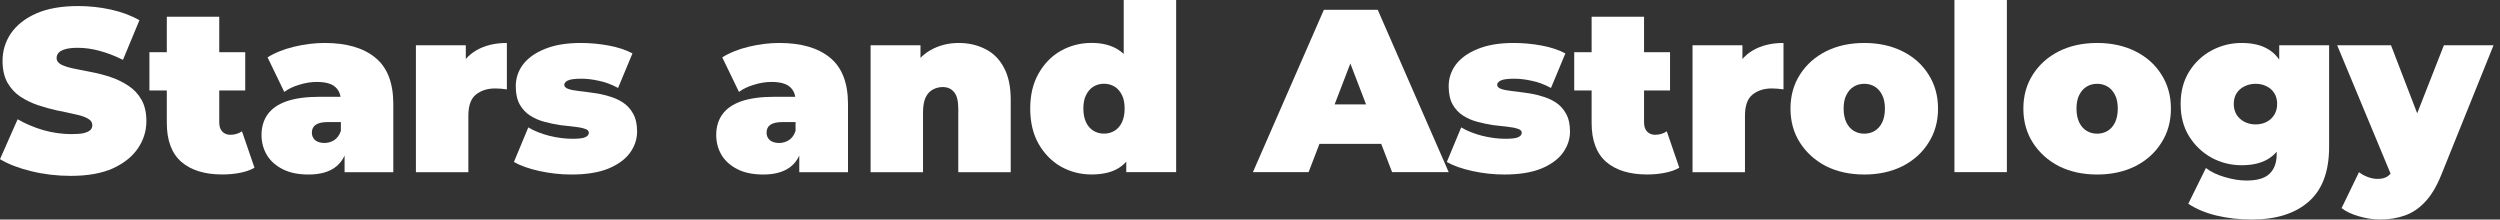 <svg width="205" height="18" viewBox="0 0 205 18" fill="none" xmlns="http://www.w3.org/2000/svg">
<rect x="0" y="0" width="205" height="18" fill="#333333" stroke="none"/>
<path d="M195.168 17.998C194.597 17.998 194.014 17.91 193.418 17.732C192.834 17.567 192.365 17.345 192.01 17.066L193.437 14.118C193.652 14.283 193.893 14.416 194.16 14.517C194.439 14.619 194.705 14.669 194.958 14.669C195.339 14.669 195.631 14.587 195.834 14.422C196.036 14.27 196.201 14.035 196.328 13.718L196.766 12.615L197.07 12.196L200.399 3.712H204.47L200.19 14.327C199.809 15.278 199.366 16.02 198.858 16.553C198.364 17.085 197.806 17.459 197.184 17.675C196.575 17.891 195.903 17.998 195.168 17.998ZM196.176 14.593L191.648 3.712H196.062L199.182 11.816L196.176 14.593Z" fill="white"/>
<path d="M184.653 18C183.625 18 182.662 17.892 181.761 17.677C180.861 17.461 180.087 17.138 179.44 16.707L180.886 13.777C181.292 14.094 181.805 14.341 182.427 14.519C183.061 14.709 183.657 14.804 184.215 14.804C185.103 14.804 185.737 14.614 186.117 14.233C186.498 13.866 186.688 13.333 186.688 12.636V11.761L186.878 8.527L186.897 5.293V3.714H190.987V12.046C190.987 14.062 190.429 15.559 189.313 16.535C188.197 17.512 186.644 18 184.653 18ZM183.816 13.549C182.941 13.549 182.123 13.346 181.362 12.94C180.601 12.521 179.986 11.938 179.516 11.19C179.047 10.442 178.812 9.554 178.812 8.527C178.812 7.499 179.047 6.612 179.516 5.863C179.986 5.115 180.601 4.538 181.362 4.132C182.123 3.726 182.941 3.523 183.816 3.523C184.716 3.523 185.452 3.701 186.022 4.056C186.606 4.411 187.037 4.963 187.316 5.711C187.595 6.447 187.734 7.385 187.734 8.527C187.734 9.668 187.595 10.613 187.316 11.361C187.037 12.097 186.606 12.648 186.022 13.016C185.452 13.371 184.716 13.549 183.816 13.549ZM184.957 10.201C185.299 10.201 185.604 10.131 185.87 9.991C186.136 9.852 186.346 9.655 186.498 9.402C186.65 9.148 186.726 8.856 186.726 8.527C186.726 8.184 186.65 7.892 186.498 7.651C186.346 7.398 186.136 7.208 185.87 7.081C185.604 6.941 185.299 6.872 184.957 6.872C184.627 6.872 184.323 6.941 184.044 7.081C183.778 7.208 183.562 7.398 183.397 7.651C183.245 7.892 183.169 8.184 183.169 8.527C183.169 8.856 183.245 9.148 183.397 9.402C183.562 9.655 183.778 9.852 184.044 9.991C184.323 10.131 184.627 10.201 184.957 10.201Z" fill="white"/>
<path d="M171.965 14.31C170.786 14.31 169.74 14.081 168.827 13.625C167.926 13.156 167.216 12.515 166.696 11.703C166.176 10.892 165.916 9.96 165.916 8.907C165.916 7.854 166.176 6.922 166.696 6.111C167.216 5.299 167.926 4.665 168.827 4.208C169.74 3.752 170.786 3.523 171.965 3.523C173.145 3.523 174.191 3.752 175.104 4.208C176.017 4.665 176.728 5.299 177.235 6.111C177.755 6.922 178.015 7.854 178.015 8.907C178.015 9.96 177.755 10.892 177.235 11.703C176.728 12.515 176.017 13.156 175.104 13.625C174.191 14.081 173.145 14.31 171.965 14.31ZM171.965 10.961C172.282 10.961 172.568 10.885 172.821 10.733C173.075 10.581 173.278 10.353 173.43 10.048C173.582 9.731 173.658 9.351 173.658 8.907C173.658 8.45 173.582 8.076 173.43 7.785C173.278 7.48 173.075 7.252 172.821 7.1C172.568 6.948 172.282 6.872 171.965 6.872C171.648 6.872 171.363 6.948 171.109 7.1C170.856 7.252 170.653 7.48 170.501 7.785C170.348 8.076 170.272 8.45 170.272 8.907C170.272 9.351 170.348 9.731 170.501 10.048C170.653 10.353 170.856 10.581 171.109 10.733C171.363 10.885 171.648 10.961 171.965 10.961Z" fill="white"/>
<path d="M160.264 14.115V0H164.563V14.115H160.264Z" fill="white"/>
<path d="M152.87 14.31C151.69 14.31 150.644 14.081 149.731 13.625C148.83 13.156 148.12 12.515 147.6 11.703C147.08 10.892 146.82 9.96 146.82 8.907C146.82 7.854 147.08 6.922 147.6 6.111C148.12 5.299 148.83 4.665 149.731 4.208C150.644 3.752 151.69 3.523 152.87 3.523C154.049 3.523 155.095 3.752 156.009 4.208C156.922 4.665 157.632 5.299 158.139 6.111C158.659 6.922 158.919 7.854 158.919 8.907C158.919 9.96 158.659 10.892 158.139 11.703C157.632 12.515 156.922 13.156 156.009 13.625C155.095 14.081 154.049 14.31 152.87 14.31ZM152.87 10.961C153.187 10.961 153.472 10.885 153.726 10.733C153.979 10.581 154.182 10.353 154.335 10.048C154.487 9.731 154.563 9.351 154.563 8.907C154.563 8.45 154.487 8.076 154.335 7.785C154.182 7.48 153.979 7.252 153.726 7.1C153.472 6.948 153.187 6.872 152.87 6.872C152.553 6.872 152.267 6.948 152.014 7.1C151.76 7.252 151.557 7.48 151.405 7.785C151.253 8.076 151.177 8.45 151.177 8.907C151.177 9.351 151.253 9.731 151.405 10.048C151.557 10.353 151.76 10.581 152.014 10.733C152.267 10.885 152.553 10.961 152.87 10.961Z" fill="white"/>
<path d="M138.789 14.119V3.714H142.879V6.853L142.213 5.958C142.53 5.147 143.038 4.538 143.735 4.132C144.433 3.726 145.27 3.523 146.246 3.523V7.328C146.056 7.303 145.885 7.284 145.733 7.271C145.593 7.258 145.447 7.252 145.295 7.252C144.648 7.252 144.116 7.423 143.697 7.766C143.291 8.095 143.088 8.672 143.088 9.497V14.119H138.789Z" fill="white"/>
<path d="M135.059 14.306C133.626 14.306 132.51 13.963 131.711 13.279C130.912 12.581 130.513 11.516 130.513 10.083V1.37H134.812V10.045C134.812 10.362 134.894 10.609 135.059 10.787C135.237 10.964 135.452 11.053 135.706 11.053C136.074 11.053 136.397 10.958 136.676 10.768L137.703 13.754C137.374 13.944 136.974 14.084 136.505 14.173C136.048 14.262 135.567 14.306 135.059 14.306ZM129.086 7.42V4.281H136.943V7.42H129.086Z" fill="white"/>
<path d="M123.356 14.31C122.469 14.31 121.594 14.214 120.731 14.024C119.869 13.834 119.171 13.587 118.639 13.282L119.818 10.448C120.313 10.74 120.883 10.968 121.53 11.133C122.19 11.298 122.83 11.38 123.452 11.38C123.972 11.38 124.32 11.336 124.498 11.247C124.688 11.158 124.783 11.038 124.783 10.885C124.783 10.733 124.675 10.626 124.46 10.562C124.244 10.486 123.959 10.429 123.604 10.391C123.249 10.353 122.855 10.308 122.424 10.258C122.006 10.194 121.581 10.105 121.15 9.991C120.719 9.877 120.325 9.706 119.97 9.478C119.615 9.249 119.33 8.945 119.114 8.565C118.899 8.171 118.791 7.677 118.791 7.081C118.791 6.421 118.987 5.825 119.381 5.293C119.786 4.76 120.382 4.335 121.169 4.018C121.968 3.688 122.951 3.523 124.117 3.523C124.878 3.523 125.639 3.593 126.4 3.733C127.161 3.872 127.814 4.088 128.36 4.379L127.18 7.214C126.647 6.922 126.121 6.726 125.601 6.624C125.094 6.51 124.618 6.453 124.174 6.453C123.629 6.453 123.255 6.504 123.052 6.605C122.862 6.707 122.767 6.821 122.767 6.948C122.767 7.1 122.875 7.214 123.09 7.29C123.306 7.366 123.591 7.423 123.946 7.461C124.301 7.499 124.688 7.55 125.107 7.613C125.538 7.664 125.963 7.753 126.381 7.88C126.812 7.994 127.205 8.165 127.561 8.393C127.916 8.622 128.201 8.932 128.417 9.326C128.632 9.706 128.74 10.194 128.74 10.79C128.74 11.412 128.543 11.995 128.15 12.54C127.757 13.073 127.161 13.504 126.362 13.834C125.563 14.151 124.561 14.31 123.356 14.31Z" fill="white"/>
<path d="M102.738 14.117L108.559 0.801H112.973L118.794 14.117H114.152L109.853 2.931H111.603L107.304 14.117H102.738ZM106.201 11.796L107.342 8.562H113.467L114.609 11.796H106.201Z" fill="white"/>
<path d="M89.501 14.306C88.6 14.306 87.763 14.09 86.99 13.659C86.229 13.215 85.62 12.593 85.163 11.794C84.707 10.983 84.478 10.019 84.478 8.903C84.478 7.787 84.707 6.829 85.163 6.03C85.62 5.219 86.229 4.597 86.99 4.166C87.763 3.735 88.6 3.519 89.501 3.519C90.414 3.519 91.162 3.716 91.745 4.109C92.329 4.489 92.76 5.079 93.039 5.878C93.318 6.664 93.457 7.673 93.457 8.903C93.457 10.146 93.324 11.167 93.058 11.966C92.804 12.765 92.386 13.354 91.802 13.735C91.232 14.115 90.465 14.306 89.501 14.306ZM90.528 10.957C90.845 10.957 91.13 10.881 91.384 10.729C91.638 10.577 91.841 10.349 91.993 10.044C92.145 9.727 92.221 9.347 92.221 8.903C92.221 8.446 92.145 8.072 91.993 7.781C91.841 7.476 91.638 7.248 91.384 7.096C91.13 6.944 90.845 6.867 90.528 6.867C90.211 6.867 89.925 6.944 89.672 7.096C89.418 7.248 89.215 7.476 89.063 7.781C88.911 8.072 88.835 8.446 88.835 8.903C88.835 9.347 88.911 9.727 89.063 10.044C89.215 10.349 89.418 10.577 89.672 10.729C89.925 10.881 90.211 10.957 90.528 10.957ZM92.354 14.115V12.707L92.335 8.903L92.145 5.098V0H96.444V14.115H92.354Z" fill="white"/>
<path d="M78.618 3.523C79.416 3.523 80.139 3.688 80.786 4.018C81.433 4.335 81.94 4.836 82.308 5.521C82.689 6.206 82.879 7.093 82.879 8.184V14.119H78.579V8.926C78.579 8.279 78.465 7.823 78.237 7.556C78.009 7.277 77.698 7.138 77.305 7.138C77.013 7.138 76.741 7.208 76.487 7.347C76.246 7.474 76.049 7.69 75.897 7.994C75.758 8.298 75.688 8.71 75.688 9.23V14.119H71.389V3.714H75.479V6.757L74.661 5.882C75.067 5.096 75.612 4.506 76.297 4.113C76.994 3.72 77.768 3.523 78.618 3.523Z" fill="white"/>
<path d="M65.541 14.119V12.274L65.236 11.78V8.279C65.236 7.772 65.078 7.385 64.761 7.119C64.457 6.853 63.956 6.719 63.258 6.719C62.789 6.719 62.313 6.795 61.831 6.948C61.349 7.087 60.937 7.284 60.595 7.537L59.225 4.703C59.834 4.322 60.563 4.031 61.413 3.828C62.263 3.625 63.093 3.523 63.905 3.523C65.693 3.523 67.075 3.923 68.052 4.722C69.041 5.521 69.536 6.789 69.536 8.527V14.119H65.541ZM62.592 14.31C61.742 14.31 61.032 14.164 60.462 13.872C59.891 13.58 59.46 13.194 59.168 12.712C58.876 12.217 58.73 11.672 58.73 11.076C58.73 10.403 58.902 9.833 59.244 9.364C59.587 8.894 60.106 8.539 60.804 8.298C61.514 8.057 62.408 7.937 63.486 7.937H65.655V10.01H64.171C63.715 10.01 63.379 10.086 63.163 10.239C62.96 10.378 62.858 10.594 62.858 10.885C62.858 11.126 62.947 11.329 63.125 11.494C63.315 11.646 63.569 11.723 63.886 11.723C64.177 11.723 64.444 11.646 64.685 11.494C64.938 11.329 65.122 11.076 65.236 10.733L65.788 12.008C65.623 12.781 65.275 13.358 64.742 13.739C64.209 14.119 63.493 14.31 62.592 14.31Z" fill="white"/>
<path d="M46.858 14.31C45.971 14.31 45.096 14.214 44.233 14.024C43.371 13.834 42.673 13.587 42.141 13.282L43.32 10.448C43.815 10.74 44.385 10.968 45.032 11.133C45.692 11.298 46.332 11.38 46.953 11.38C47.474 11.38 47.822 11.336 48 11.247C48.19 11.158 48.285 11.038 48.285 10.885C48.285 10.733 48.177 10.626 47.962 10.562C47.746 10.486 47.461 10.429 47.106 10.391C46.751 10.353 46.358 10.308 45.926 10.258C45.508 10.194 45.083 10.105 44.652 9.991C44.221 9.877 43.827 9.706 43.472 9.478C43.117 9.249 42.832 8.945 42.616 8.565C42.401 8.171 42.293 7.677 42.293 7.081C42.293 6.421 42.489 5.825 42.883 5.293C43.288 4.76 43.884 4.335 44.671 4.018C45.47 3.688 46.453 3.523 47.619 3.523C48.38 3.523 49.141 3.593 49.902 3.733C50.663 3.872 51.316 4.088 51.861 4.379L50.682 7.214C50.149 6.922 49.623 6.726 49.103 6.624C48.596 6.51 48.12 6.453 47.676 6.453C47.131 6.453 46.757 6.504 46.554 6.605C46.364 6.707 46.269 6.821 46.269 6.948C46.269 7.1 46.377 7.214 46.592 7.29C46.808 7.366 47.093 7.423 47.448 7.461C47.803 7.499 48.19 7.55 48.608 7.613C49.04 7.664 49.465 7.753 49.883 7.88C50.314 7.994 50.707 8.165 51.062 8.393C51.418 8.622 51.703 8.932 51.919 9.326C52.134 9.706 52.242 10.194 52.242 10.79C52.242 11.412 52.045 11.995 51.652 12.54C51.259 13.073 50.663 13.504 49.864 13.834C49.065 14.151 48.063 14.31 46.858 14.31Z" fill="white"/>
<path d="M34.105 14.119V3.714H38.196V6.853L37.53 5.958C37.847 5.147 38.354 4.538 39.051 4.132C39.749 3.726 40.586 3.523 41.563 3.523V7.328C41.372 7.303 41.201 7.284 41.049 7.271C40.91 7.258 40.764 7.252 40.611 7.252C39.965 7.252 39.432 7.423 39.014 7.766C38.608 8.095 38.405 8.672 38.405 9.497V14.119H34.105Z" fill="white"/>
<path d="M28.256 14.119V12.274L27.951 11.78V8.279C27.951 7.772 27.793 7.385 27.476 7.119C27.171 6.853 26.67 6.719 25.973 6.719C25.504 6.719 25.028 6.795 24.546 6.948C24.064 7.087 23.652 7.284 23.31 7.537L21.94 4.703C22.549 4.322 23.278 4.031 24.128 3.828C24.977 3.625 25.808 3.523 26.62 3.523C28.408 3.523 29.79 3.923 30.767 4.722C31.756 5.521 32.251 6.789 32.251 8.527V14.119H28.256ZM25.307 14.31C24.457 14.31 23.747 14.164 23.176 13.872C22.606 13.58 22.174 13.194 21.883 12.712C21.591 12.217 21.445 11.672 21.445 11.076C21.445 10.403 21.616 9.833 21.959 9.364C22.301 8.894 22.821 8.539 23.519 8.298C24.229 8.057 25.123 7.937 26.201 7.937H28.37V10.01H26.886C26.429 10.01 26.093 10.086 25.878 10.239C25.675 10.378 25.573 10.594 25.573 10.885C25.573 11.126 25.662 11.329 25.84 11.494C26.03 11.646 26.284 11.723 26.601 11.723C26.892 11.723 27.159 11.646 27.4 11.494C27.653 11.329 27.837 11.076 27.951 10.733L28.503 12.008C28.338 12.781 27.989 13.358 27.457 13.739C26.924 14.119 26.207 14.31 25.307 14.31Z" fill="white"/>
<path d="M18.225 14.306C16.792 14.306 15.676 13.963 14.877 13.279C14.078 12.581 13.679 11.516 13.679 10.083V1.37H17.978V10.045C17.978 10.362 18.06 10.609 18.225 10.787C18.403 10.964 18.618 11.053 18.872 11.053C19.24 11.053 19.563 10.958 19.842 10.768L20.869 13.754C20.54 13.944 20.14 14.084 19.671 14.173C19.215 14.262 18.733 14.306 18.225 14.306ZM12.252 7.42V4.281H20.109V7.42H12.252Z" fill="white"/>
<path d="M5.802 14.421C4.686 14.421 3.608 14.294 2.568 14.041C1.528 13.787 0.672 13.457 0 13.052L1.446 9.779C2.08 10.147 2.784 10.445 3.557 10.674C4.344 10.889 5.105 10.997 5.84 10.997C6.271 10.997 6.607 10.972 6.848 10.921C7.102 10.857 7.286 10.775 7.4 10.674C7.514 10.559 7.571 10.426 7.571 10.274C7.571 10.033 7.438 9.843 7.172 9.703C6.905 9.564 6.55 9.45 6.106 9.361C5.675 9.259 5.2 9.158 4.68 9.057C4.16 8.942 3.633 8.797 3.101 8.619C2.581 8.441 2.099 8.207 1.655 7.915C1.224 7.623 0.875 7.243 0.609 6.774C0.342 6.292 0.209 5.696 0.209 4.986C0.209 4.161 0.438 3.413 0.894 2.741C1.363 2.056 2.055 1.511 2.968 1.105C3.893 0.699 5.041 0.496 6.411 0.496C7.311 0.496 8.199 0.591 9.074 0.781C9.949 0.972 10.736 1.263 11.433 1.657L10.082 4.909C9.423 4.58 8.782 4.332 8.161 4.168C7.552 4.003 6.956 3.92 6.373 3.92C5.942 3.92 5.599 3.958 5.346 4.034C5.092 4.111 4.908 4.212 4.794 4.339C4.692 4.466 4.642 4.605 4.642 4.757C4.642 4.986 4.775 5.169 5.041 5.309C5.308 5.436 5.656 5.544 6.087 5.632C6.531 5.721 7.013 5.816 7.533 5.918C8.066 6.019 8.592 6.159 9.112 6.336C9.632 6.514 10.108 6.748 10.539 7.04C10.983 7.332 11.338 7.712 11.604 8.181C11.87 8.651 12.004 9.234 12.004 9.932C12.004 10.743 11.769 11.492 11.3 12.176C10.843 12.848 10.158 13.394 9.245 13.812C8.332 14.218 7.184 14.421 5.802 14.421Z" fill="white"/>
</svg>
